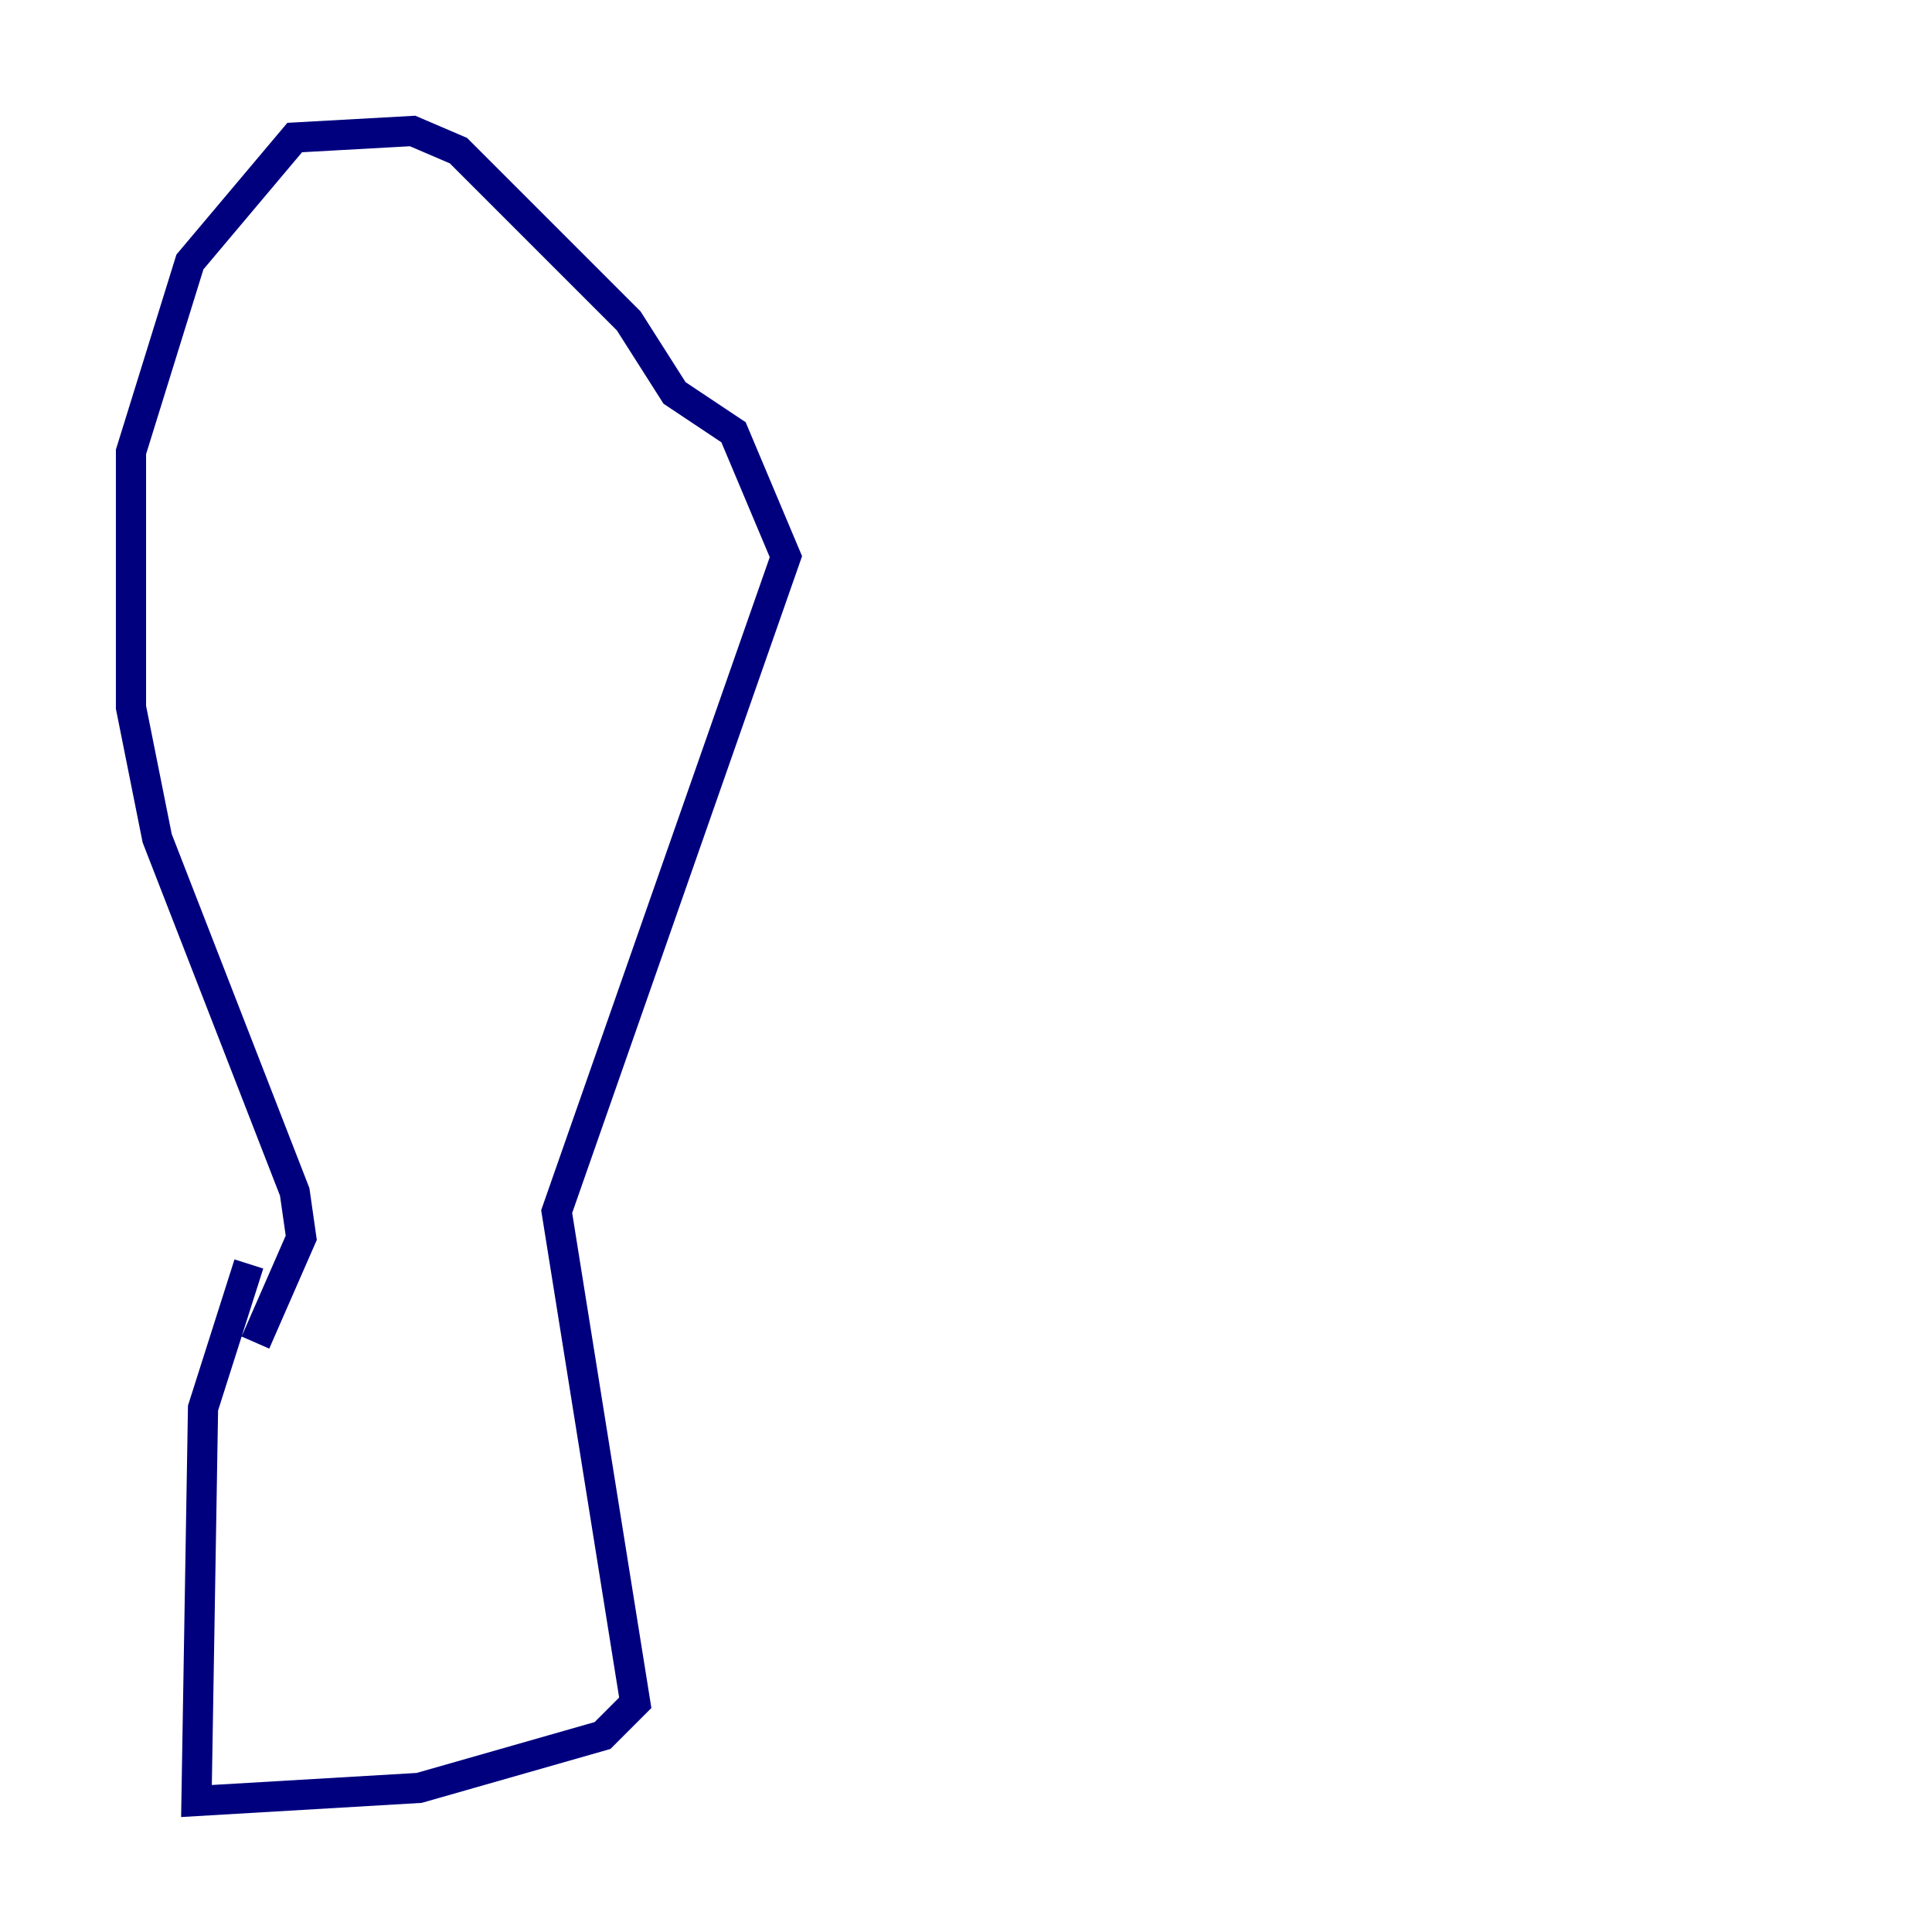 <?xml version="1.0" encoding="utf-8" ?>
<svg baseProfile="tiny" height="128" version="1.2" viewBox="0,0,128,128" width="128" xmlns="http://www.w3.org/2000/svg" xmlns:ev="http://www.w3.org/2001/xml-events" xmlns:xlink="http://www.w3.org/1999/xlink"><defs /><polyline fill="none" points="16.488,83.742 13.451,93.288 13.017,119.322 27.77,118.454 39.919,114.983 42.088,112.814 36.881,80.271 52.068,36.881 48.597,28.637 44.691,26.034 41.654,21.261 30.373,9.98 27.336,8.678 19.525,9.112 12.583,17.356 8.678,29.939 8.678,46.861 10.414,55.539 19.525,78.969 19.959,82.007 16.922,88.949" stroke="#00007f" stroke-width="2" /></svg>